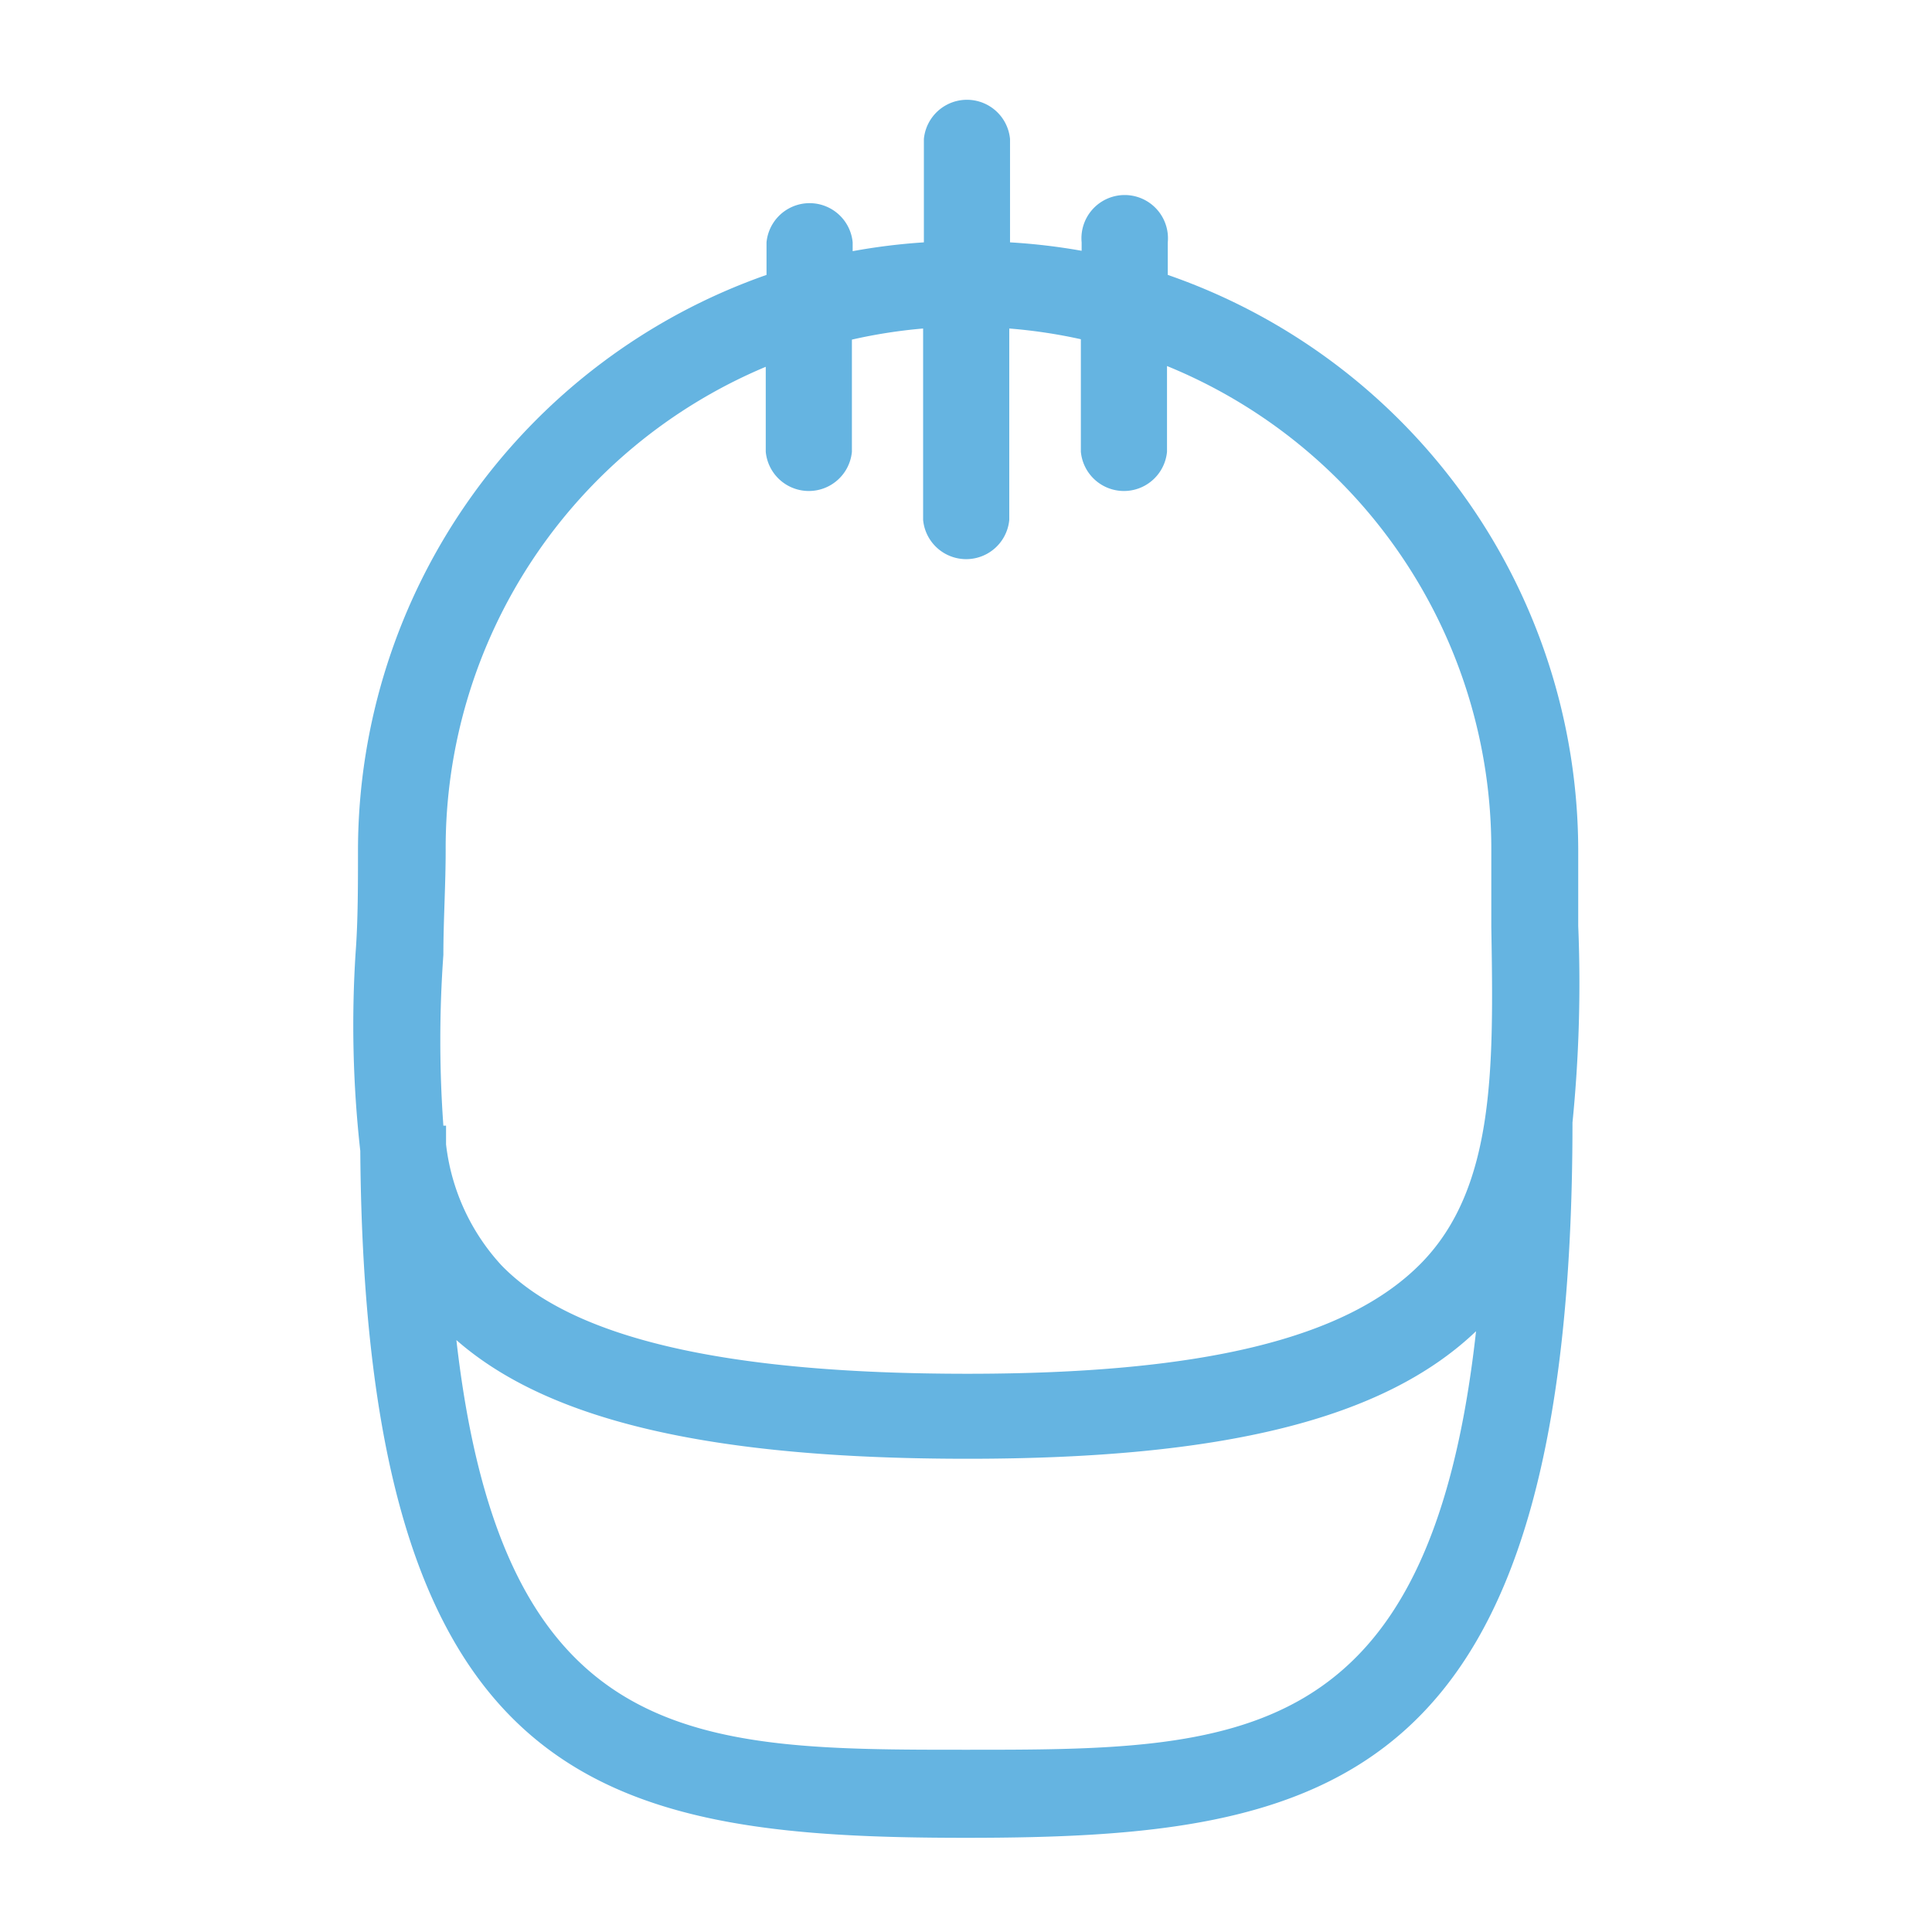 <svg id="Layer_1" data-name="Layer 1" xmlns="http://www.w3.org/2000/svg" viewBox="0 0 50.46 50.46"><defs><style>.cls-1{fill:#65b4e1;}</style></defs><title>trabajador</title><path class="cls-1" d="M41.22,24.18c0-.65,0-1.31,0-2a15.93,15.93,0,0,0-10.72-15V6.33a1.13,1.13,0,1,0-2.25,0v.22a16,16,0,0,0-1.87-.22V3.63a1.13,1.13,0,0,0-2.25,0v2.7a16.06,16.06,0,0,0-1.86.23V6.33a1.13,1.13,0,0,0-2.25,0v.85a15.94,15.94,0,0,0-10.67,15c0,.94,0,1.86-.06,2.67a29.52,29.52,0,0,0,.12,5.21C9.53,46.71,15.75,48,25.23,48s15.84-1.3,15.84-18.68A36.55,36.55,0,0,0,41.22,24.18Zm-2.67,10.6C37.34,45.7,32.25,45.7,25.23,45.7S13.14,45.7,11.92,35c2.42,2.12,6.68,3.1,13.35,3.1S36.14,37.07,38.55,34.77ZM25.27,35.88c-6.35,0-10.34-.93-12.18-2.84a5.61,5.61,0,0,1-1.44-3.15v-.15c0-.07,0-.14,0-.22v-.12h-.07a31.13,31.13,0,0,1,0-4.46h0c0-.89.06-1.81.06-2.74A13.63,13.63,0,0,1,20,9.58V11.8a1.13,1.13,0,0,0,2.25,0V8.87a13.66,13.66,0,0,1,1.86-.29v5a1.13,1.13,0,0,0,2.25,0v-5a13.64,13.64,0,0,1,1.87.28V11.8a1.13,1.13,0,0,0,2.25,0V9.56A13.62,13.62,0,0,1,38.95,22.2c0,.68,0,1.35,0,2,.06,3.66.11,6.82-1.84,8.8S31.35,35.88,25.27,35.88Z"/></svg>